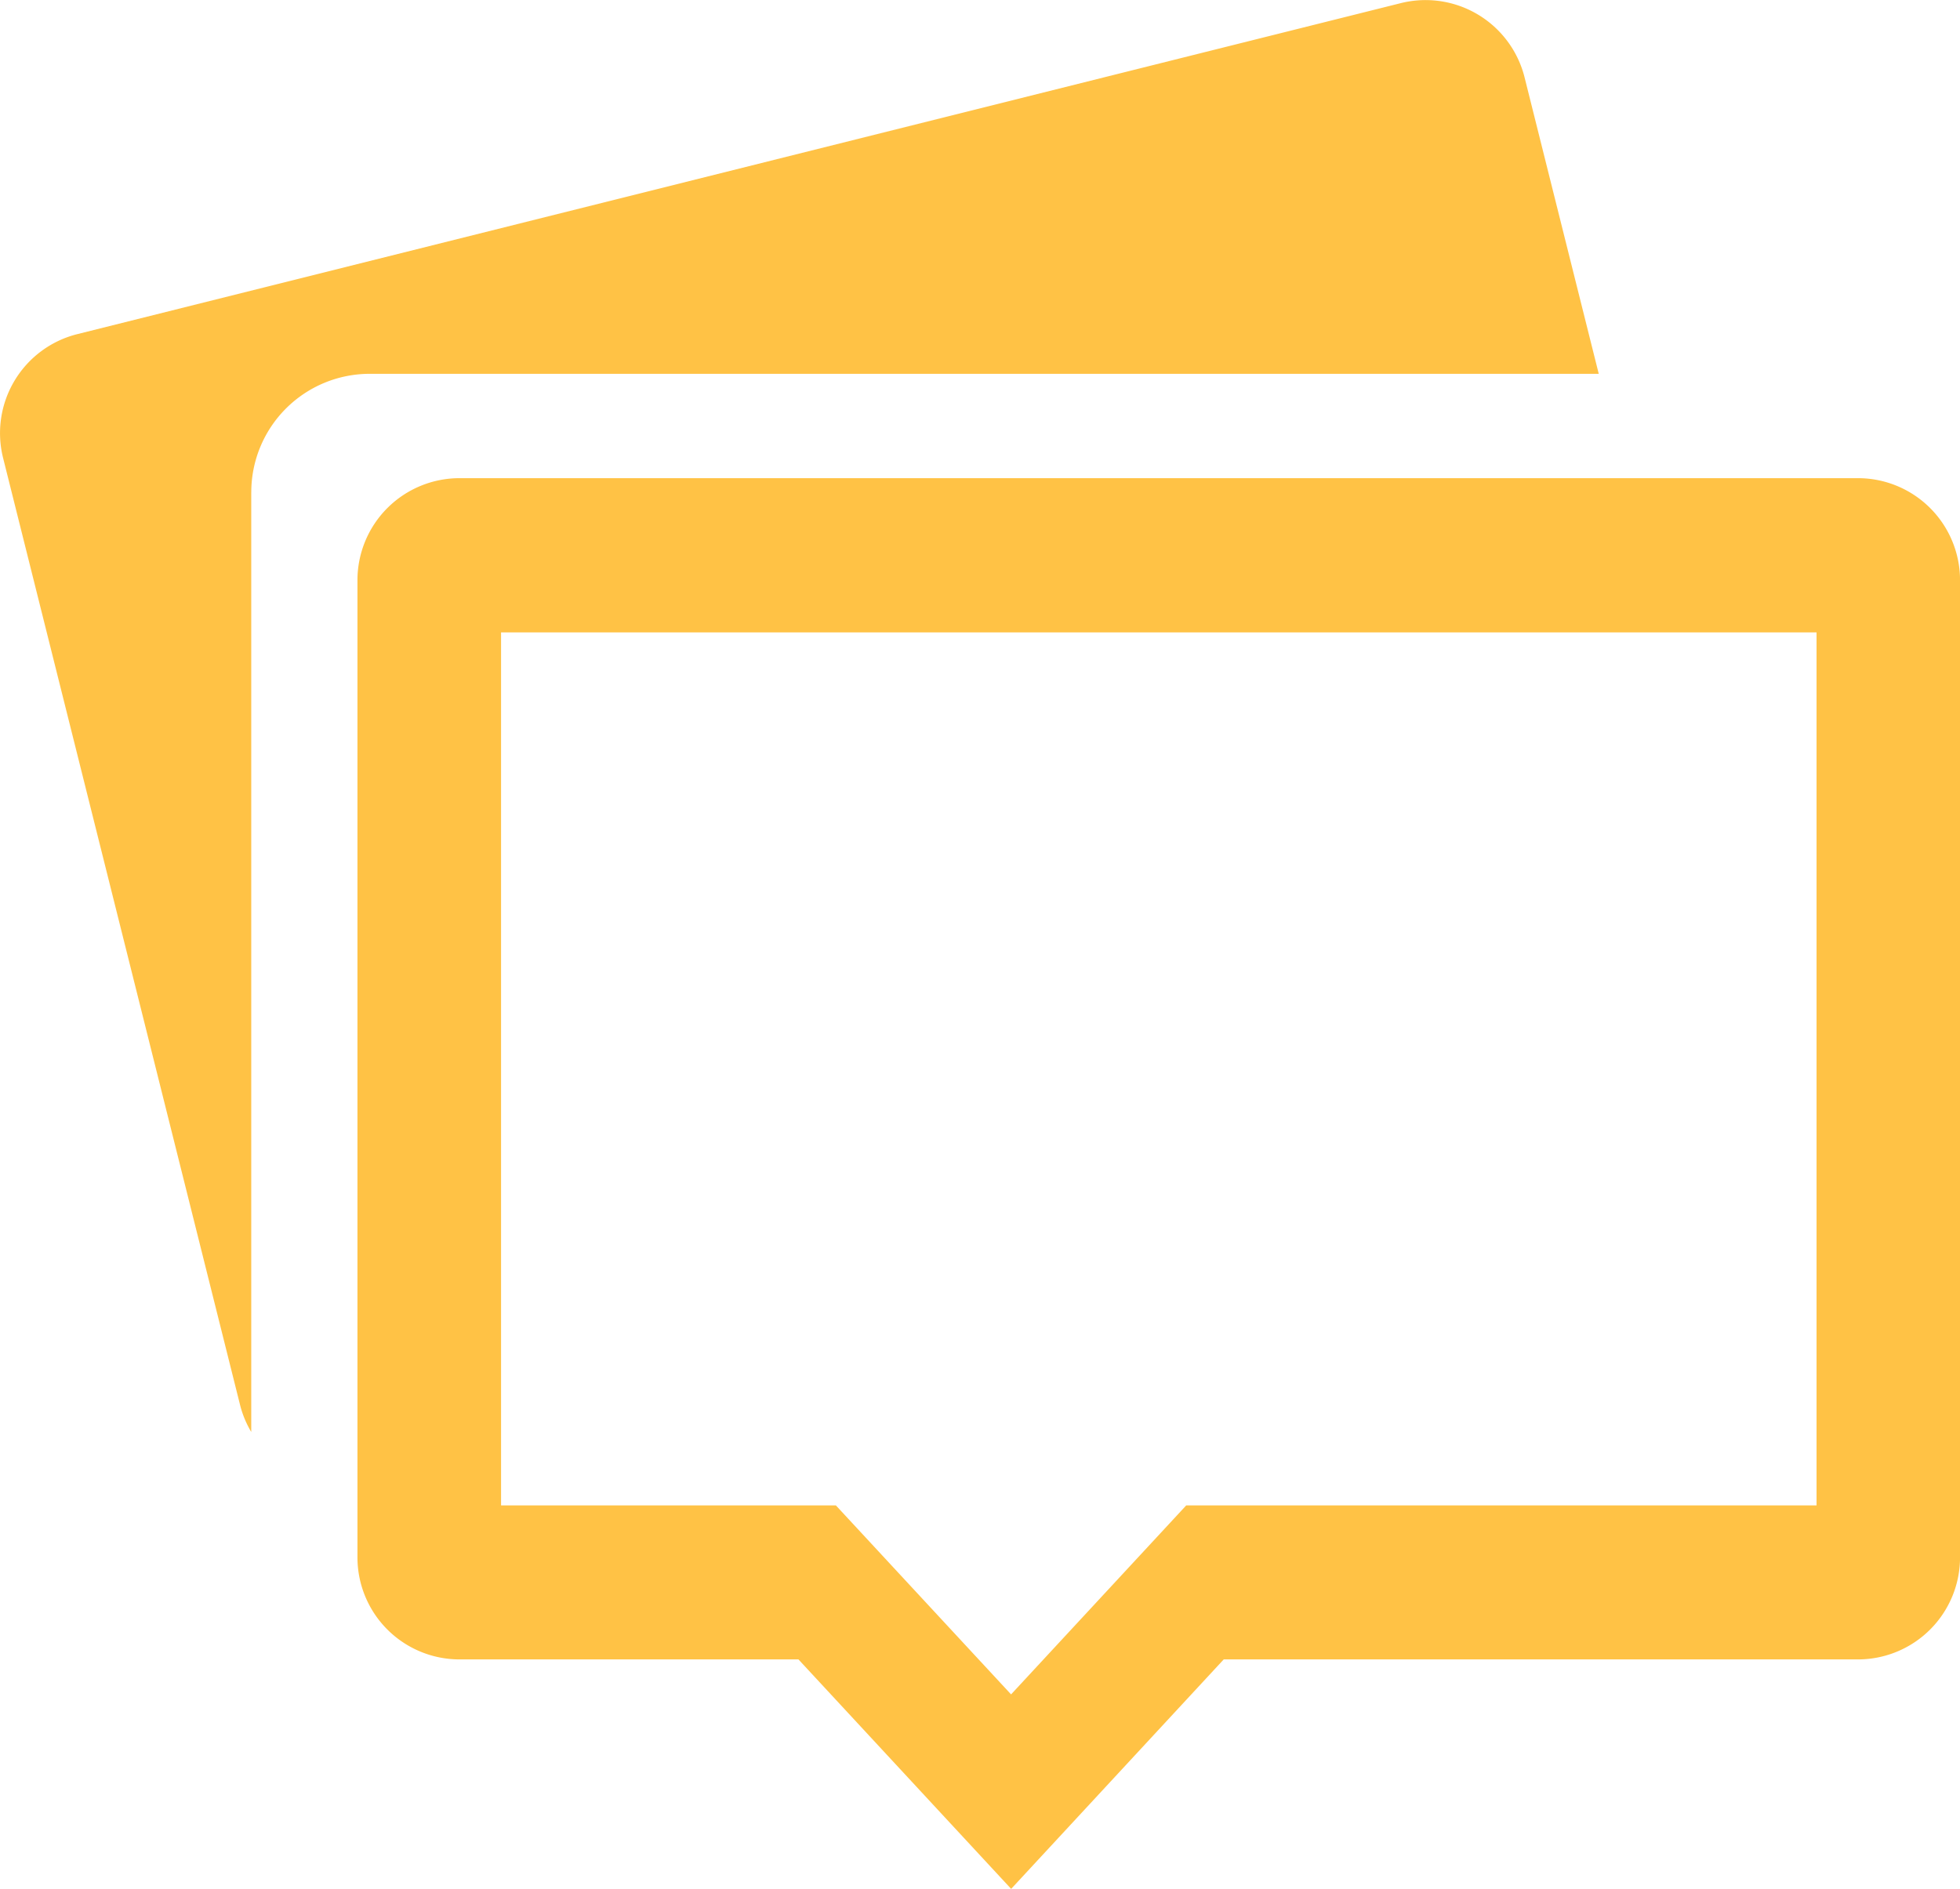 <svg xmlns="http://www.w3.org/2000/svg" viewBox="-103 -7375 48 46.271">
  <defs>
    <style>
      .cls-1 {
        fill: #ffc245;
      }
    </style>
  </defs>
  <g id="b-icon_wix_feature-social" transform="translate(-103 -7375)">
    <g id="Group_401" data-name="Group 401" transform="translate(-0.001 0.001)">
      <path id="Path_1592" data-name="Path 1592" class="cls-1" d="M6.154,12.057a2.9,2.9,0,0,1,2.9-2.9H39.153l-1.816-7.26A2.5,2.5,0,0,0,34.308.076L1.892,8.185a2.5,2.5,0,0,0-1.817,3.03L5.886,34.442a2.485,2.485,0,0,0,.267.635V12.057Z" transform="translate(0.001 -0.001)"/>
      <path id="Path_1593" data-name="Path 1593" class="cls-1" d="M47.26,14.065H13.013a2.5,2.5,0,0,0-2.5,2.5V40.5a2.5,2.5,0,0,0,2.5,2.5h8.3l5.209,5.621L31.728,43H47.26a2.5,2.5,0,0,0,2.5-2.5V16.563A2.5,2.5,0,0,0,47.26,14.065ZM46.245,39.228H30.809L26.52,43.857,22.23,39.228h-8.2V17.842H46.246V39.228Z" transform="translate(-1.758 -2.353)"/>
    </g>
  </g>
</svg>
